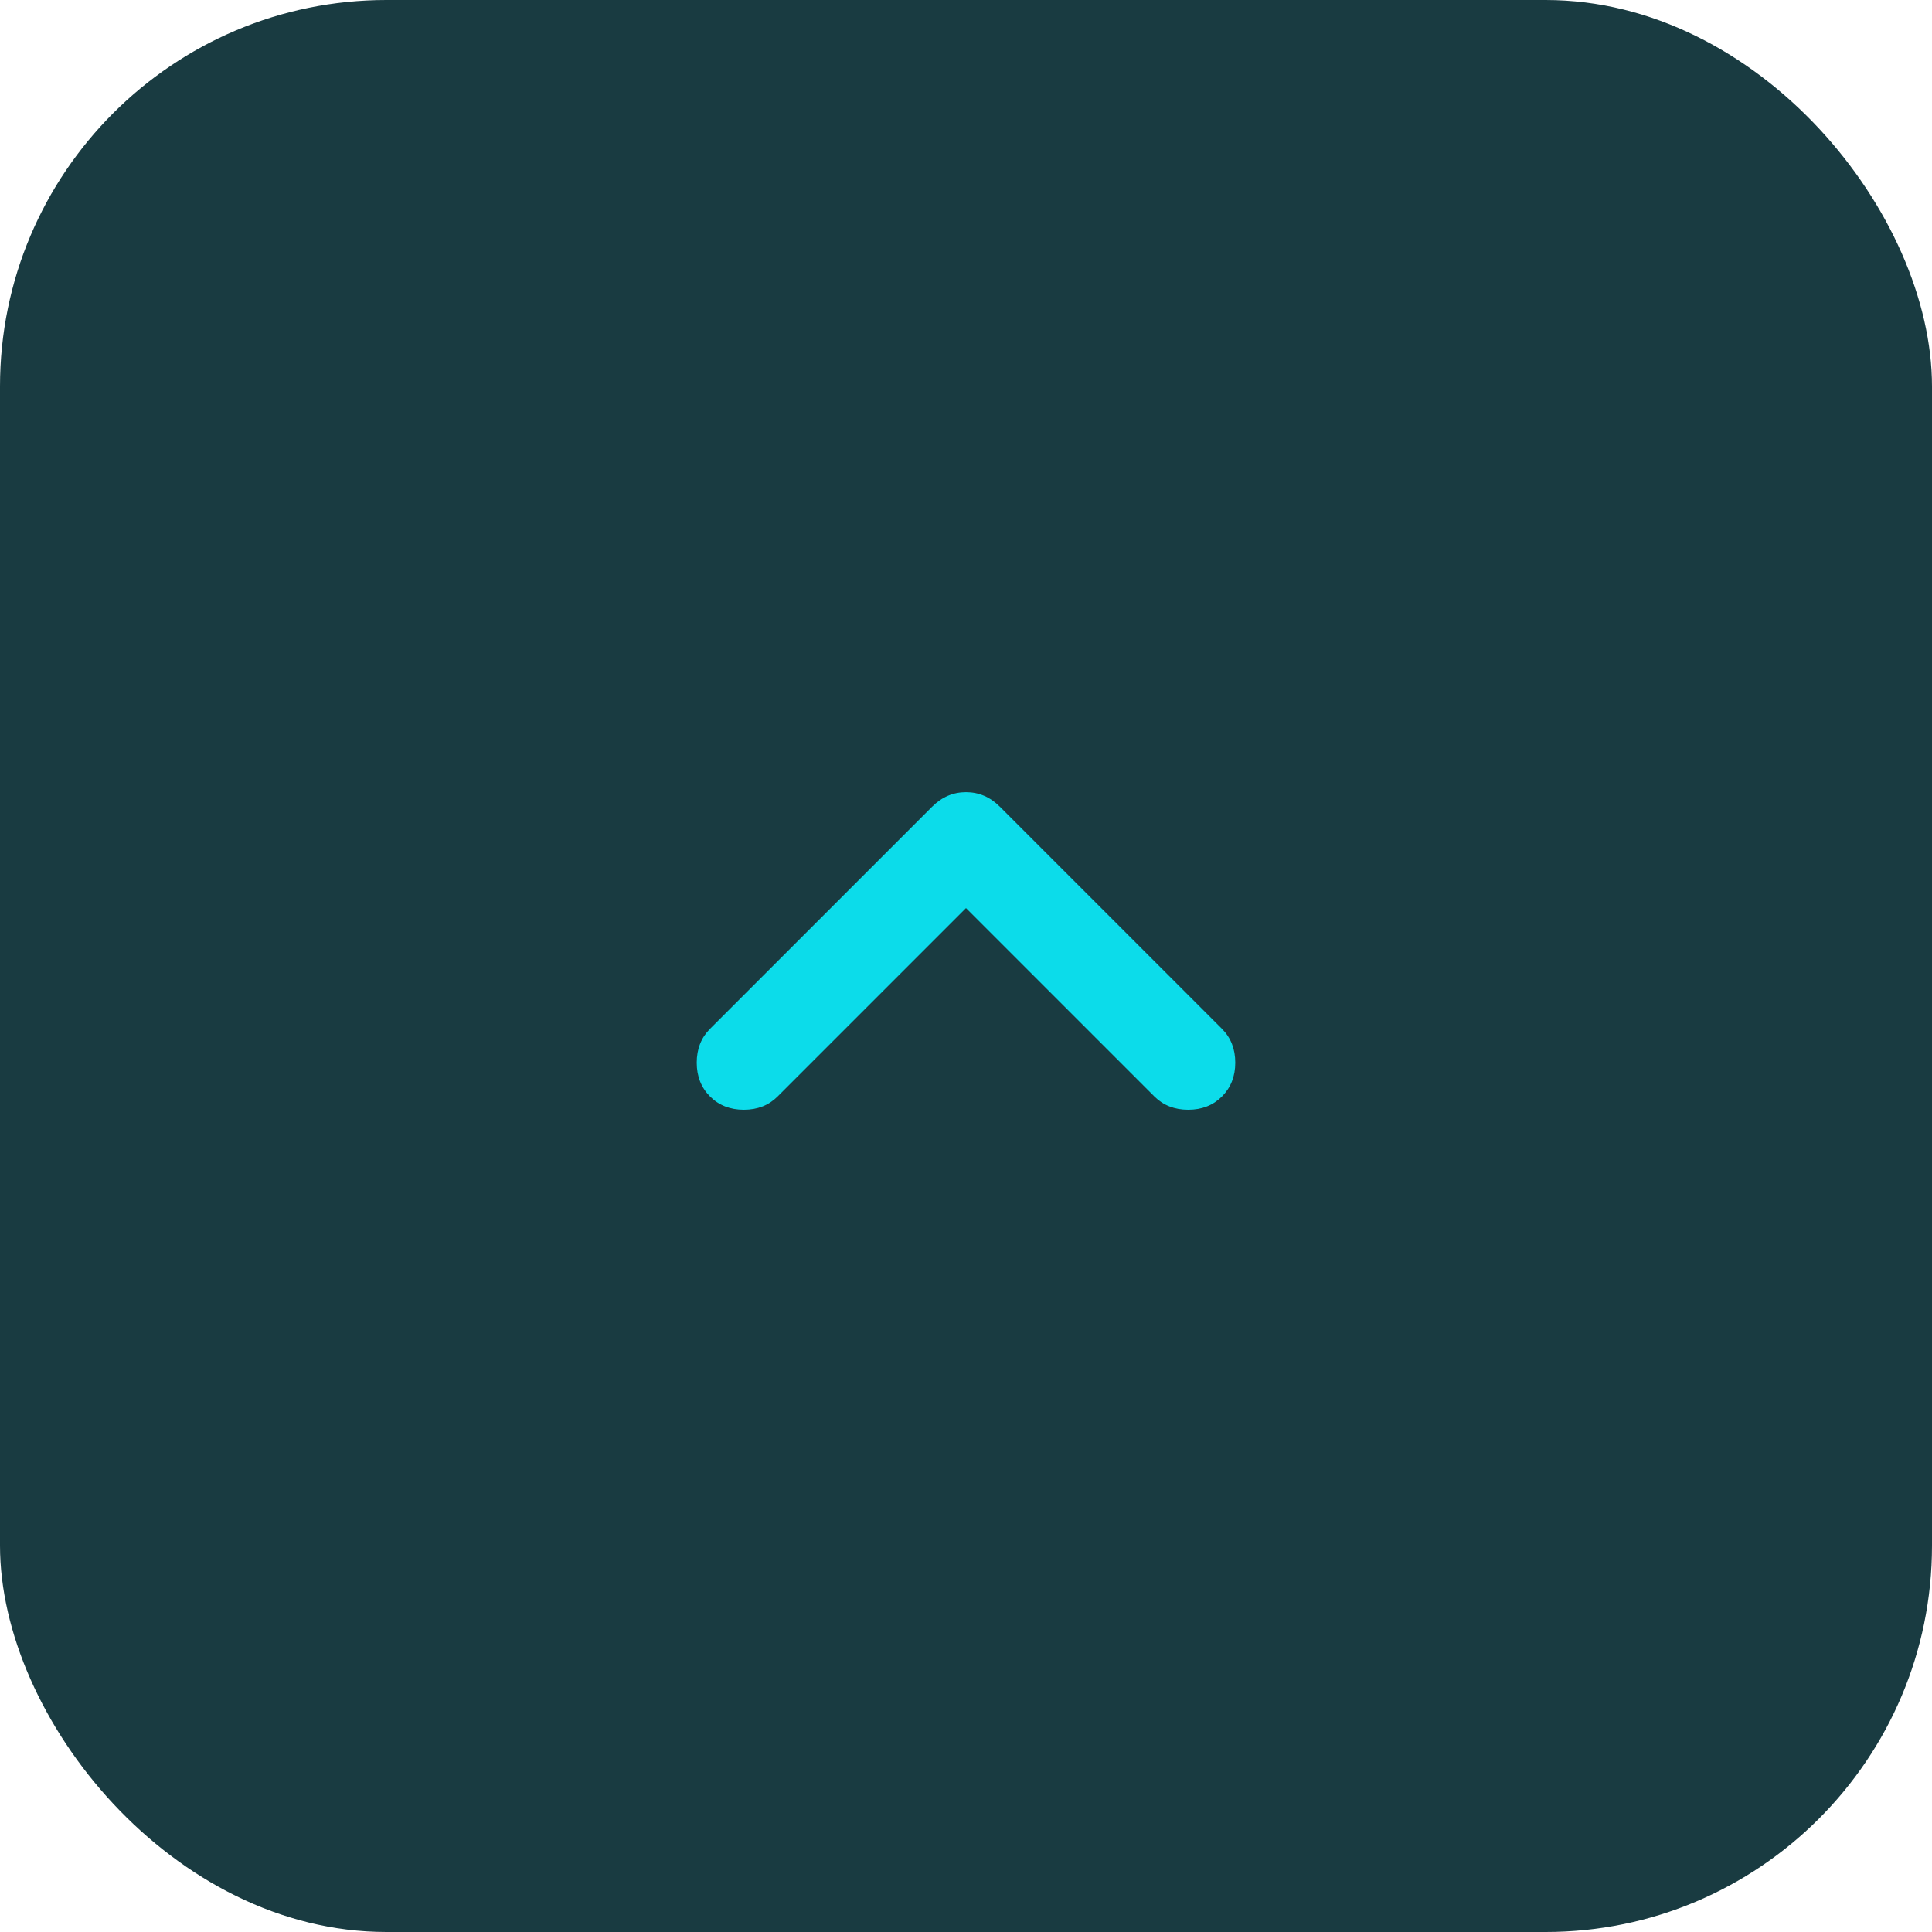 <svg width="40" height="40" viewBox="0 0 40 40" fill="none" xmlns="http://www.w3.org/2000/svg">
<rect x="40" y="40" width="40" height="40" rx="8" transform="rotate(180 40 40)" fill="#193B41"/>
<mask id="mask0_1465_694" style="mask-type:alpha" maskUnits="userSpaceOnUse" x="8" y="8" width="24" height="24">
<rect width="24" height="24" transform="matrix(-1 8.74228e-08 8.74228e-08 1 32 8)" fill="#D9D9D9"/>
</mask>
<g mask="url(#mask0_1465_694)">
<path d="M20 18.801L23.9 22.701C24.084 22.884 24.317 22.976 24.6 22.976C24.884 22.976 25.117 22.884 25.3 22.701C25.483 22.517 25.575 22.284 25.575 22.001C25.575 21.718 25.483 21.484 25.3 21.301L20.7 16.701C20.5 16.501 20.267 16.401 20 16.401C19.733 16.401 19.5 16.501 19.3 16.701L14.7 21.301C14.517 21.484 14.425 21.718 14.425 22.001C14.425 22.284 14.517 22.517 14.7 22.701C14.883 22.884 15.117 22.976 15.4 22.976C15.684 22.976 15.917 22.884 16.1 22.701L20 18.801Z" fill="#0CDCEA"/>
</g>
</svg>
